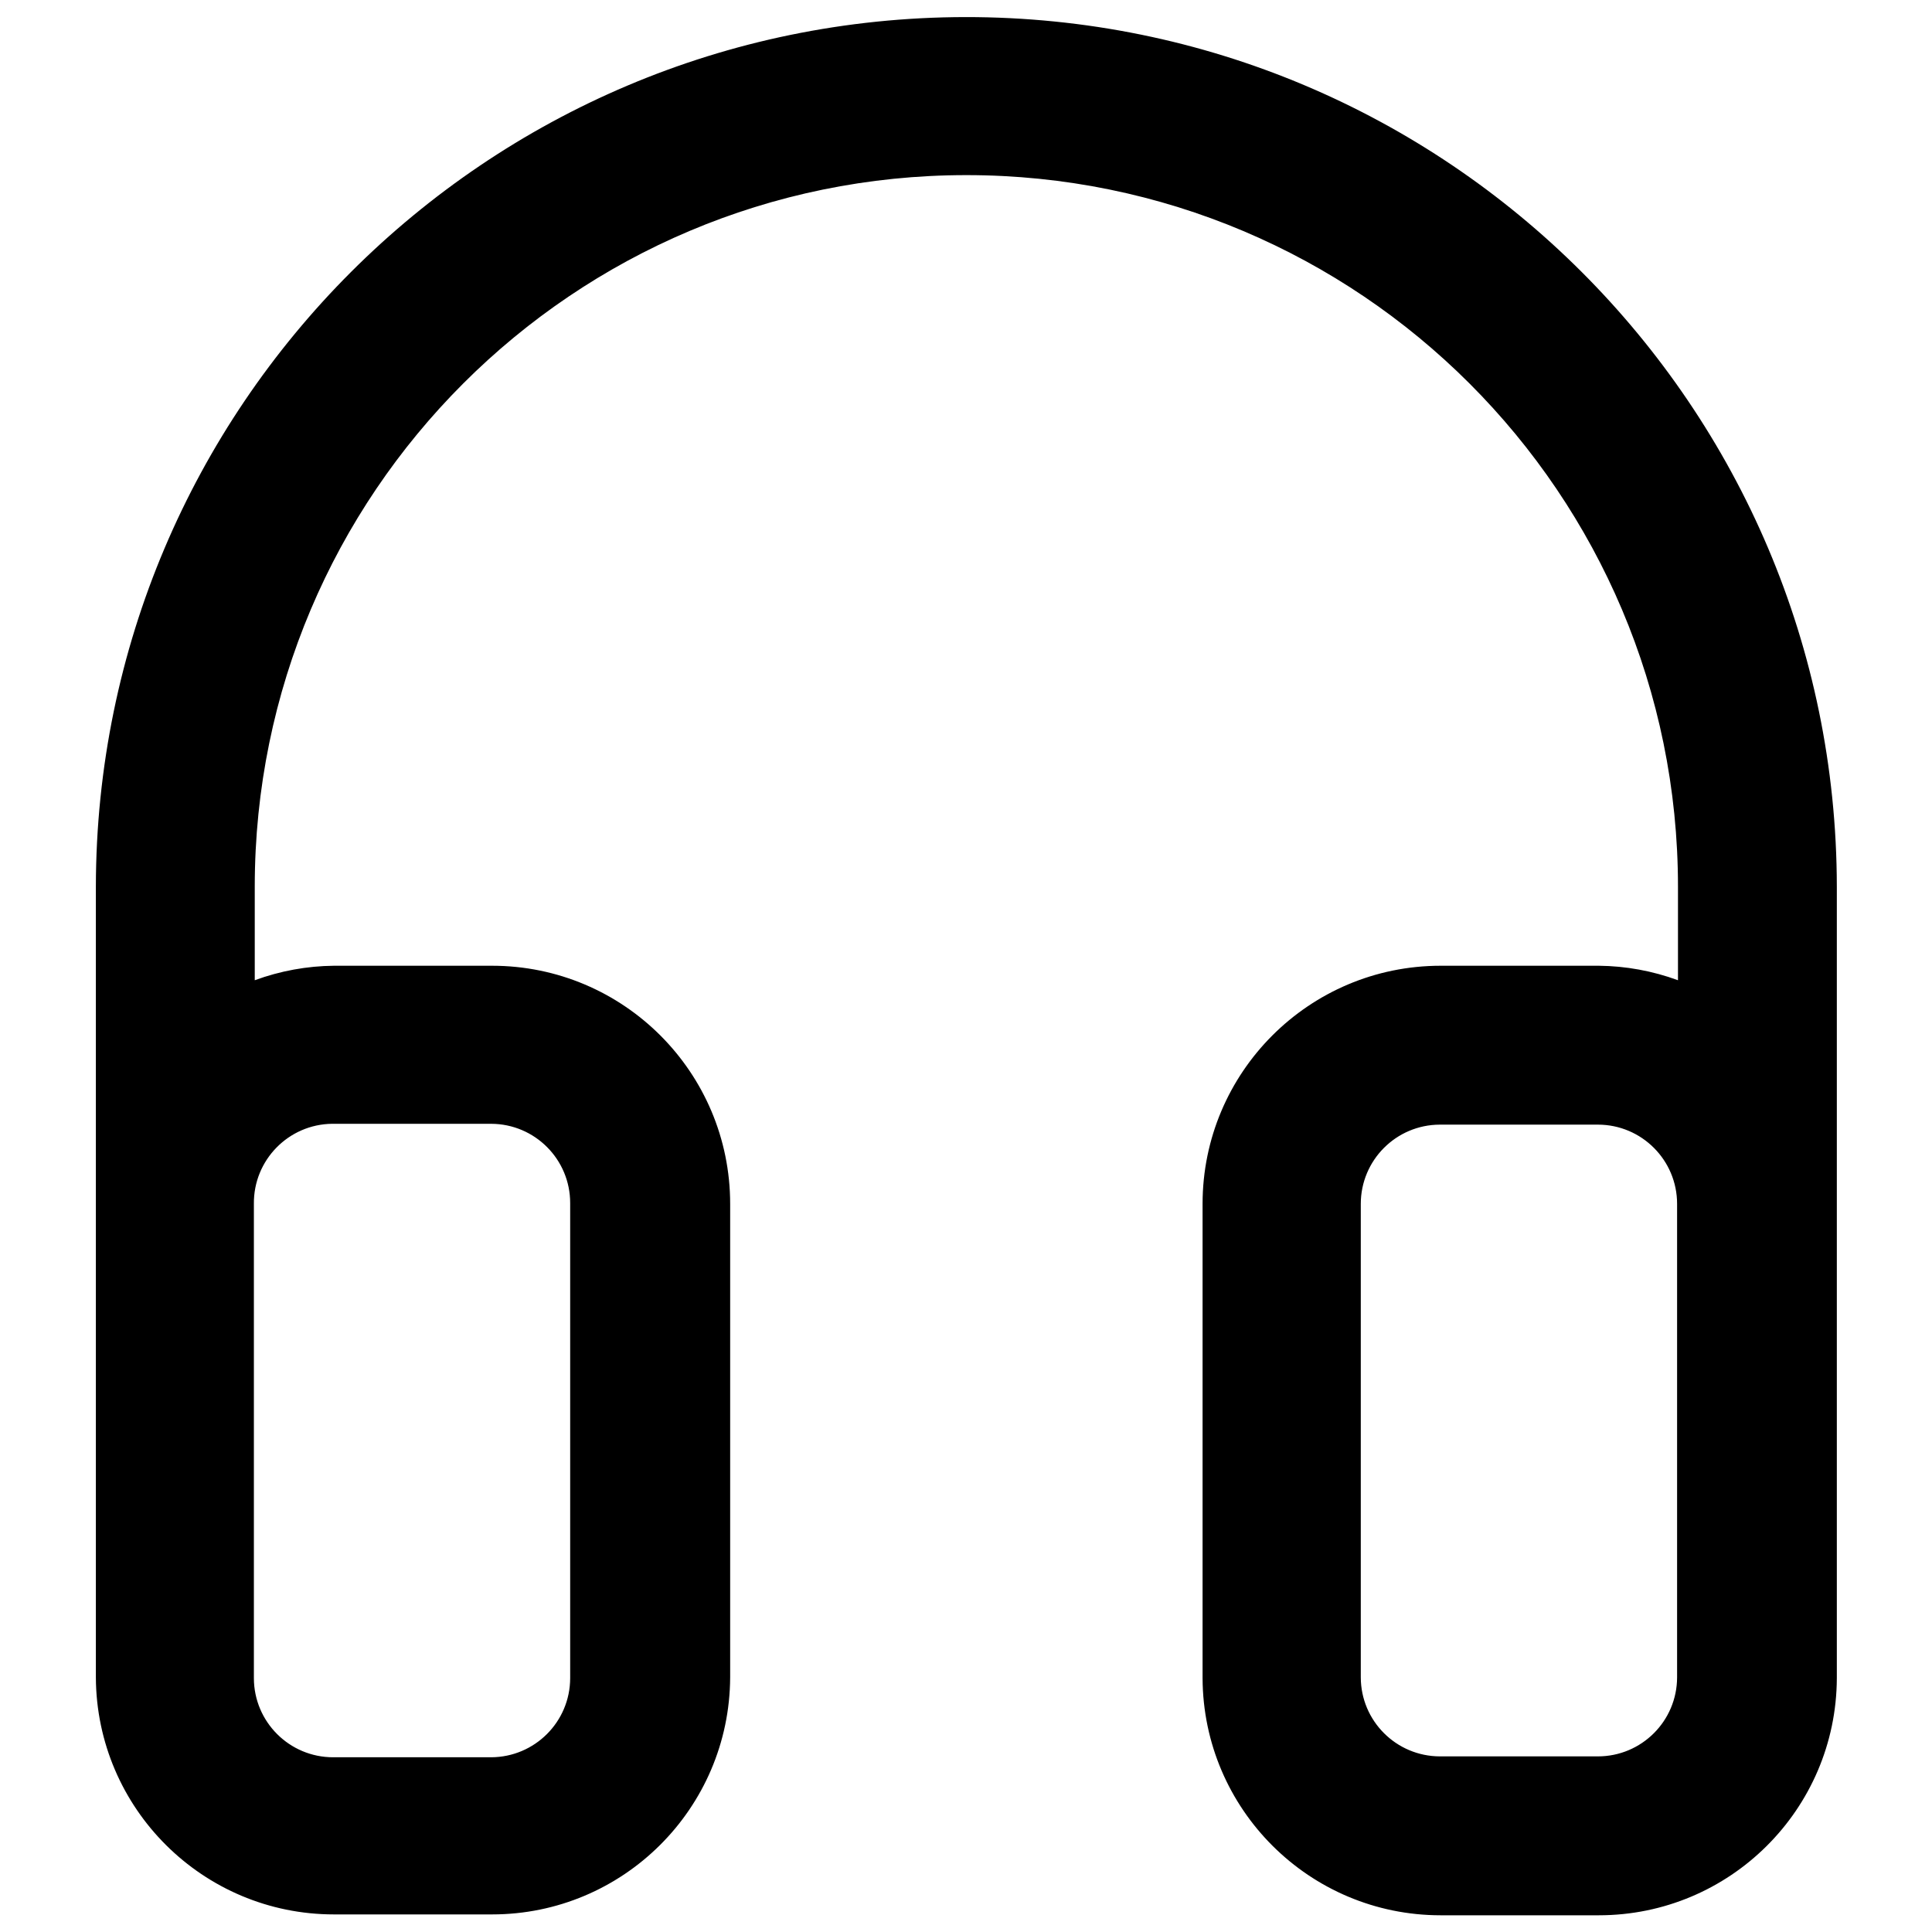 <?xml version="1.0" encoding="utf-8"?>
<!-- Generator: Adobe Illustrator 15.0.0, SVG Export Plug-In  -->
<!DOCTYPE svg PUBLIC "-//W3C//DTD SVG 1.1//EN" "http://www.w3.org/Graphics/SVG/1.1/DTD/svg11.dtd">
<svg version="1.1"
	 xmlns="http://www.w3.org/2000/svg" xmlns:xlink="http://www.w3.org/1999/xlink" xmlns:a="http://ns.adobe.com/AdobeSVGViewerExtensions/3.0/"
	 x="0px" y="0px" width="100px" height="100px" viewBox="-4.962 -0.884 100 100" enable-background="new -4.962 -0.884 100 100"
	 xml:space="preserve">
<defs>
</defs>
<path d="M45.012,0C20.165,0.031,0.031,20.167,0,45.012v40.923c0.031,6.786,5.541,12.271,12.325,12.271h8.181
	c6.785,0,12.294-5.485,12.325-12.271V61.429c0-6.807-5.519-12.326-12.325-12.326h-8.181c-1.399,0.013-2.788,0.267-4.101,0.75v-4.841
	c0-20.342,16.49-36.832,36.833-36.832C65.4,8.18,81.89,24.67,81.89,45.012v4.841c-1.314-0.483-2.702-0.737-4.102-0.75h-8.181
	c-6.807,0-12.324,5.52-12.324,12.326v24.552c0.029,6.784,5.538,12.27,12.324,12.27h8.181c6.786,0,12.297-5.485,12.324-12.27V45.012
	C90.083,20.131,69.895-0.018,45.012,0z M12.28,57.284h8.181c2.265,0.005,4.096,1.848,4.089,4.111c0,0.012,0,0.022,0,0.034v24.552
	c-0.006,2.257-1.834,4.082-4.089,4.091H12.28c-2.26,0-4.095-1.829-4.101-4.091V61.429c-0.025-2.266,1.792-4.122,4.056-4.146
	C12.25,57.284,12.266,57.284,12.28,57.284z M81.844,85.935c-0.004,2.262-1.84,4.091-4.1,4.091h-8.181
	c-2.257-0.007-4.086-1.834-4.091-4.091V61.429c0-2.261,1.83-4.095,4.091-4.102h8.181c2.264,0,4.1,1.836,4.1,4.102l0,0v24.552V85.935
	z"/>
</svg>
